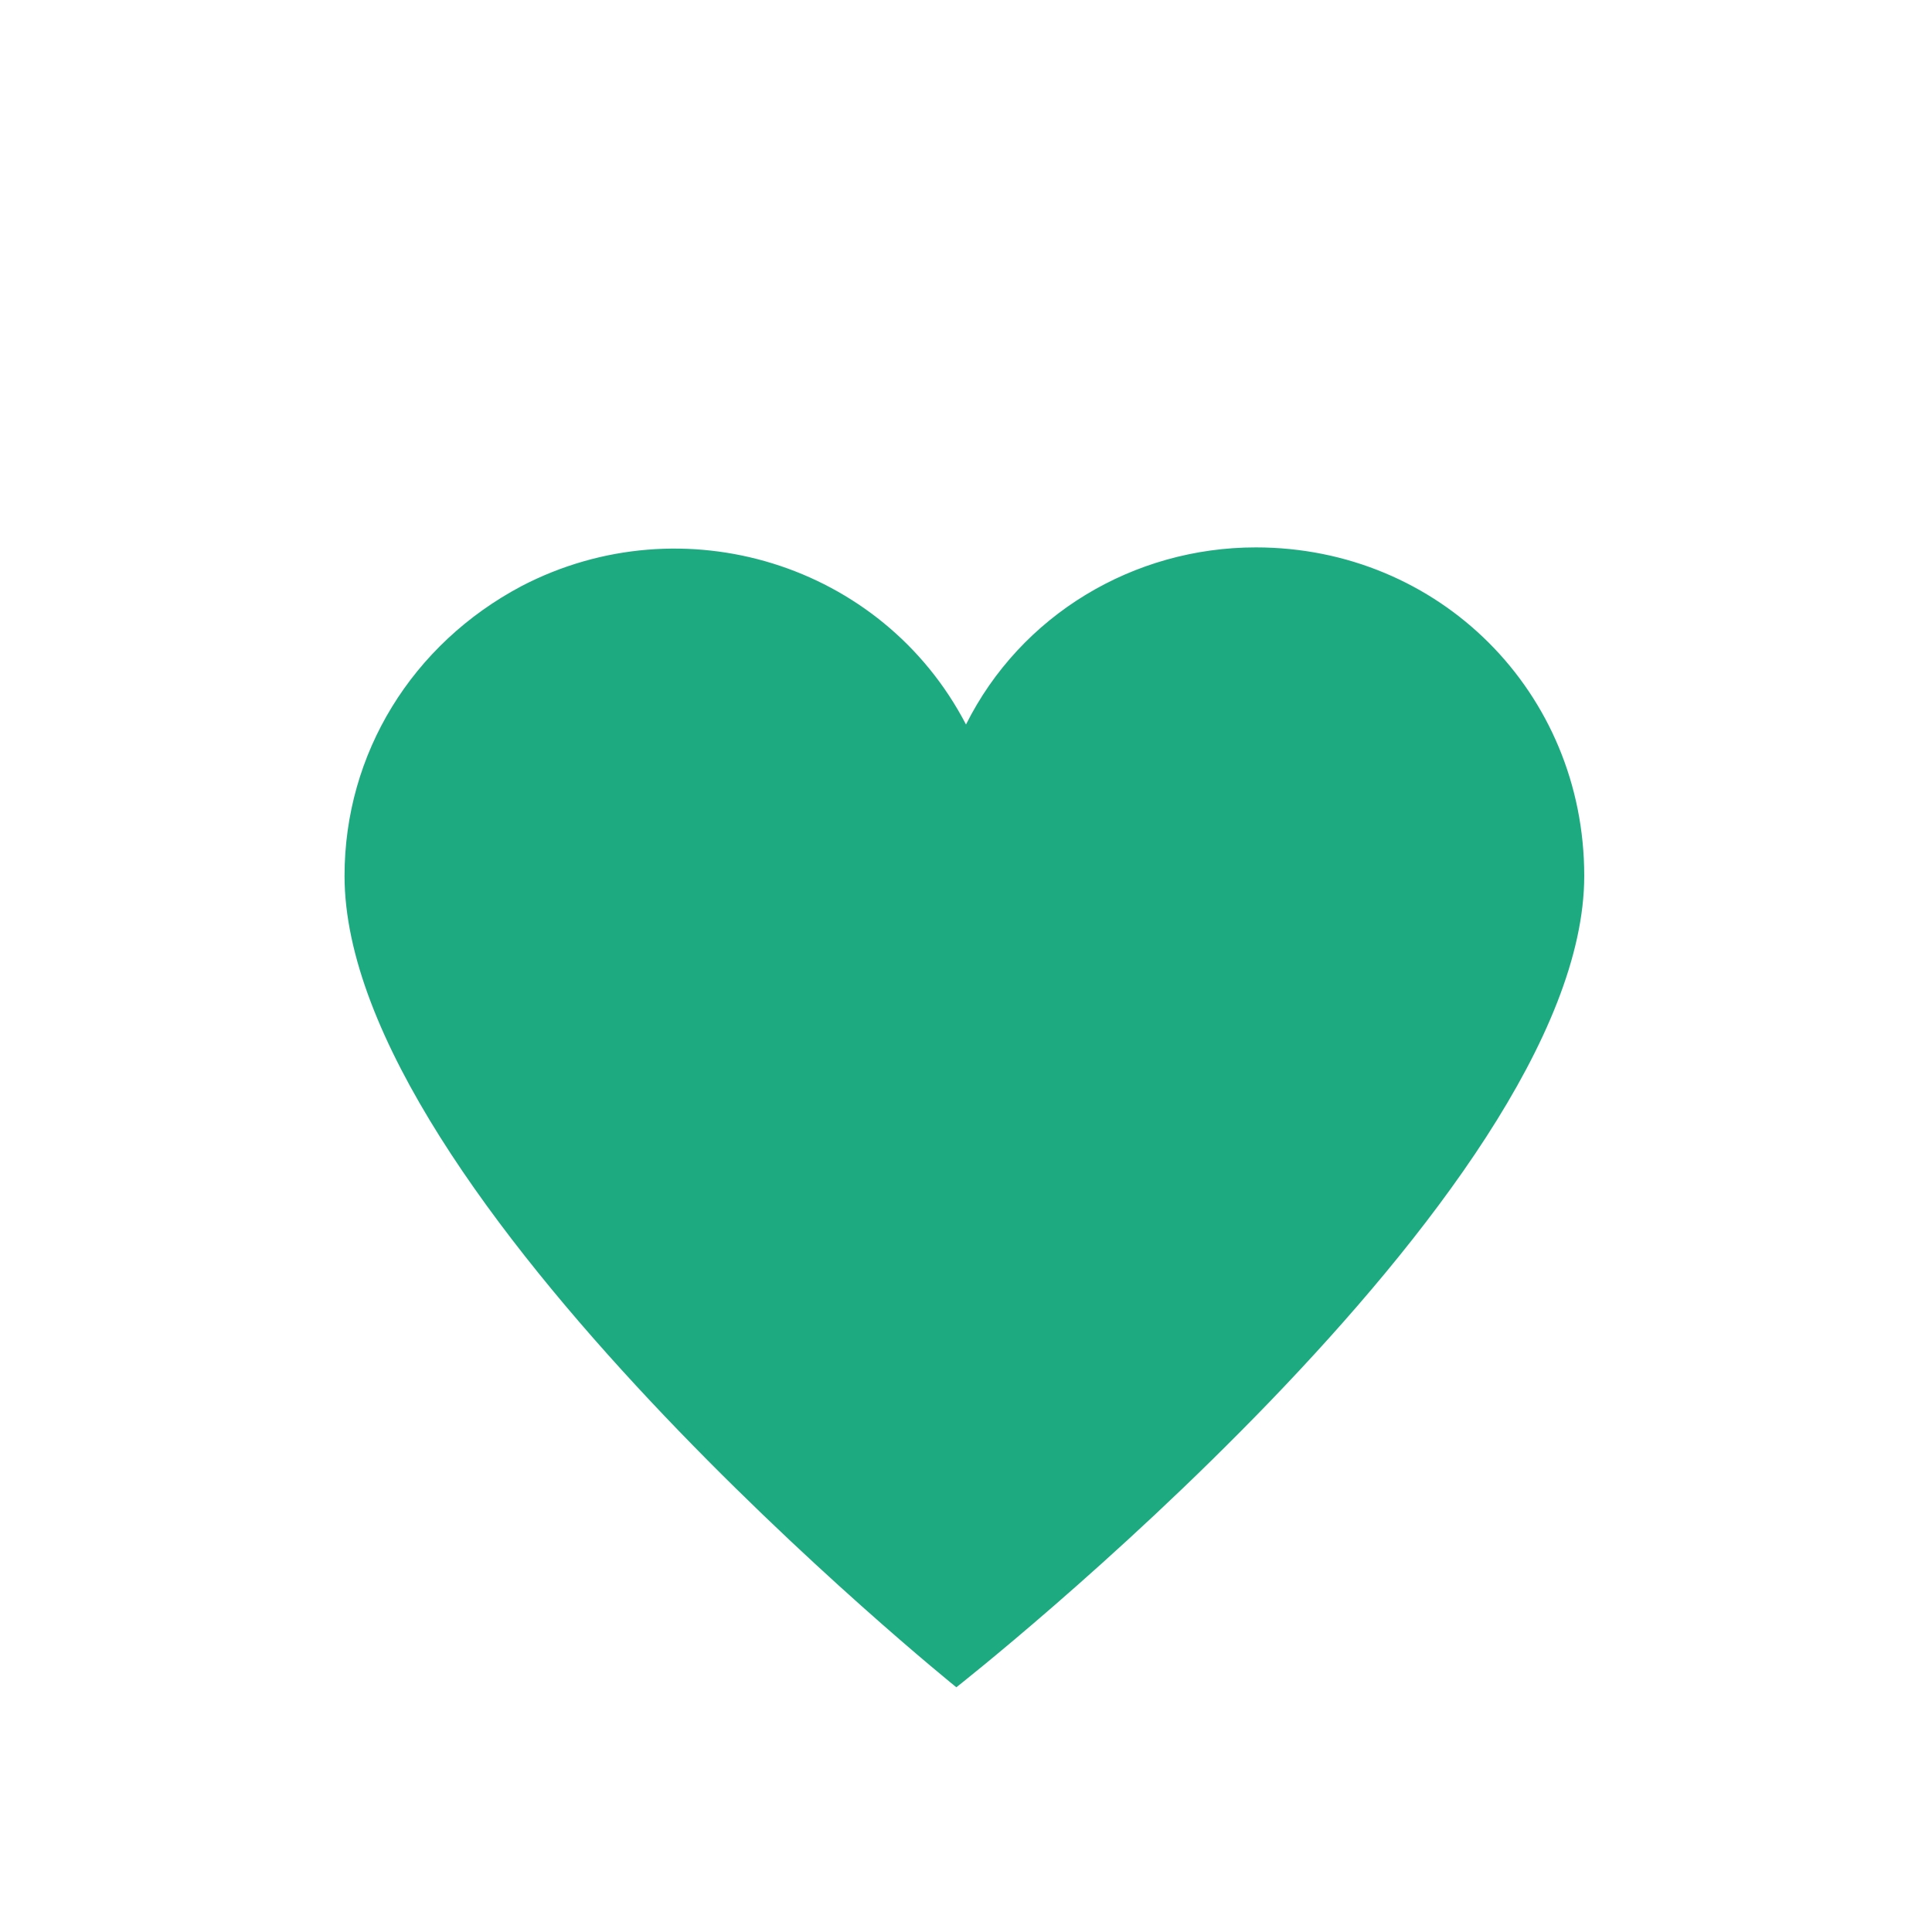 <?xml version="1.0" encoding="utf-8"?>
<!-- Generator: Adobe Illustrator 24.0.0, SVG Export Plug-In . SVG Version: 6.00 Build 0)  -->
<svg version="1.1" id="Layer_1" xmlns="http://www.w3.org/2000/svg" xmlns:xlink="http://www.w3.org/1999/xlink" x="0px" y="0px"
	 viewBox="0 0 60 60" style="enable-background:new 0 0 60 60;" xml:space="preserve">
<style type="text/css">
	.st0{fill-rule:evenodd;clip-rule:evenodd;fill:#1EAA81;}
	.st1{fill:#1EAA81;}
</style>
<g>
	<g id="Layer_2_5_">
		<g id="Слой_1_4_">
			<path class="st1" d="M49.2,27.2C49.2,21.5,44.7,17,39,17c-3.8,0-7.3,2.1-9,5.5c-2.6-5-8.8-6.9-13.8-4.3c-3.4,1.8-5.5,5.2-5.5,9
				c0,9.9,19,25.2,19,25.2S49.2,37.1,49.2,27.2z"/>
		</g>
	</g>
</g>
</svg>
